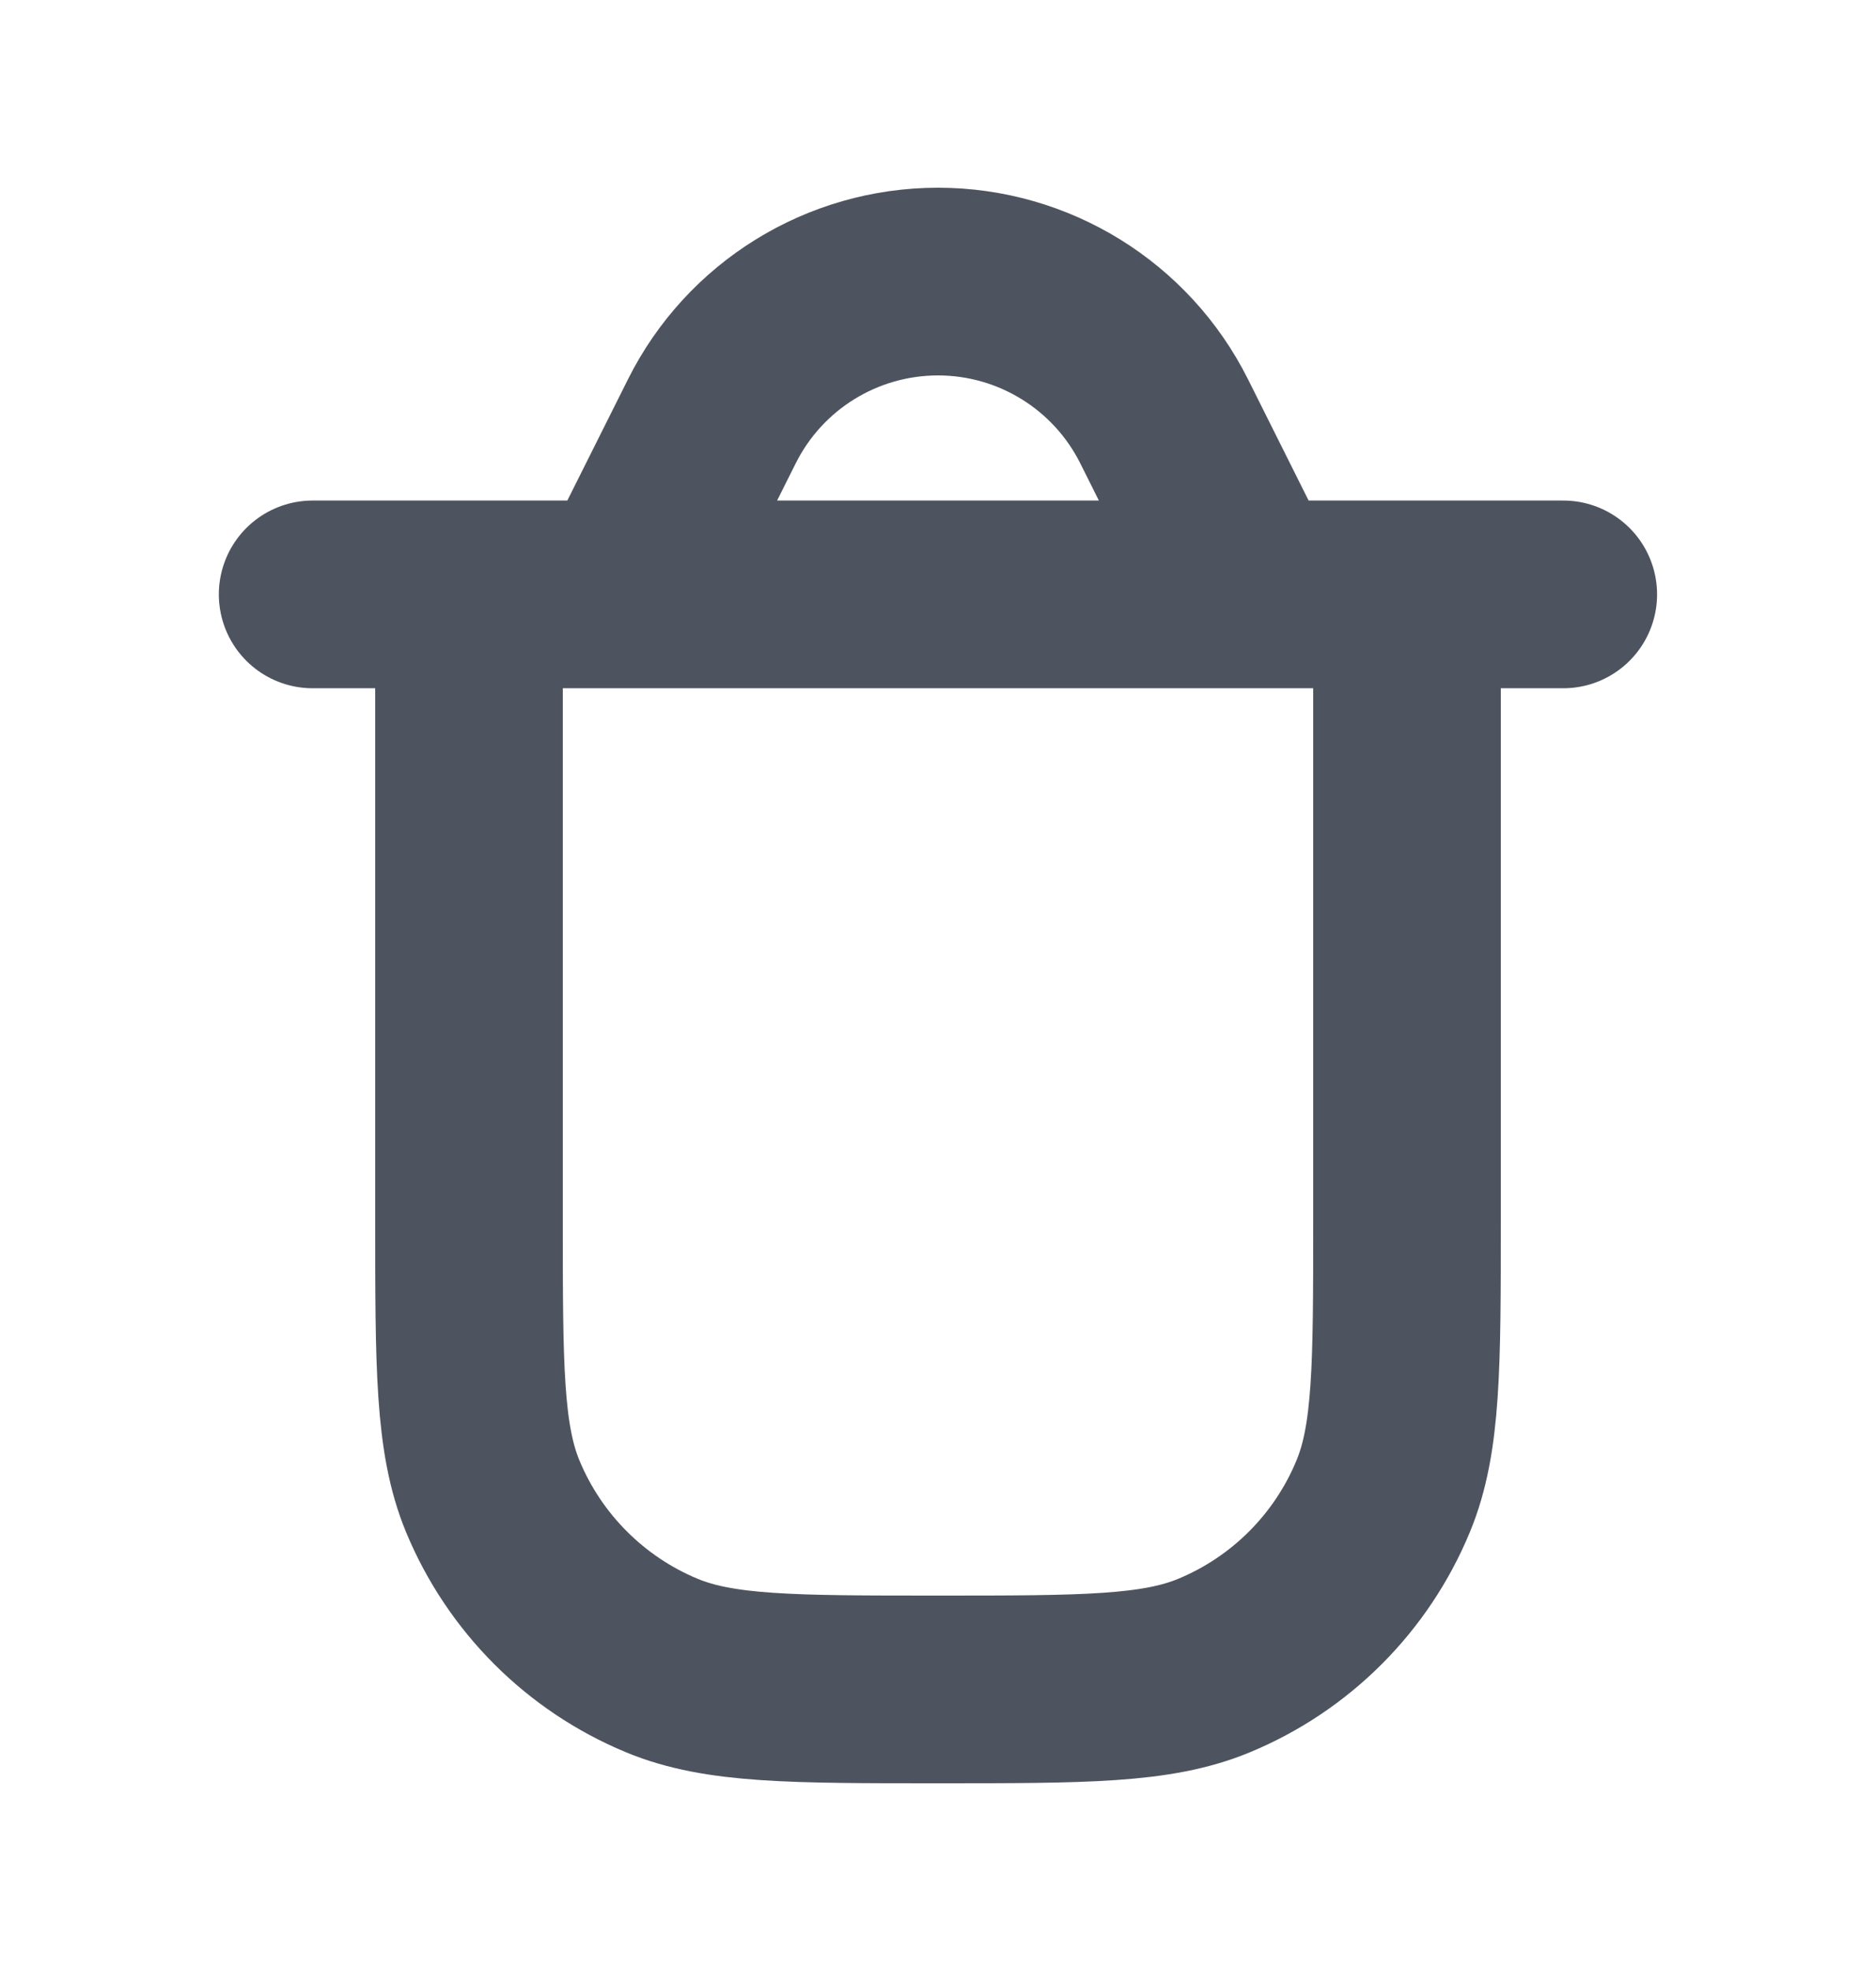 <svg width="20" height="21" viewBox="0 0 20 21" fill="none" xmlns="http://www.w3.org/2000/svg">
<path d="M13.333 6.333L12.412 4.491C11.955 3.577 11.021 3 10 3C8.978 3 8.044 3.577 7.588 4.491L6.666 6.333M3.333 6.333H16.666M5 6.333H15V13C15 14.553 15 15.33 14.746 15.942C14.408 16.759 13.759 17.408 12.942 17.746C12.329 18 11.553 18 10 18C8.447 18 7.67 18 7.057 17.746C6.241 17.408 5.592 16.759 5.253 15.942C5 15.33 5 14.553 5 13V6.333Z" stroke="#4E545F" stroke-width="2" stroke-linecap="round" stroke-linejoin="round"/>
</svg>
